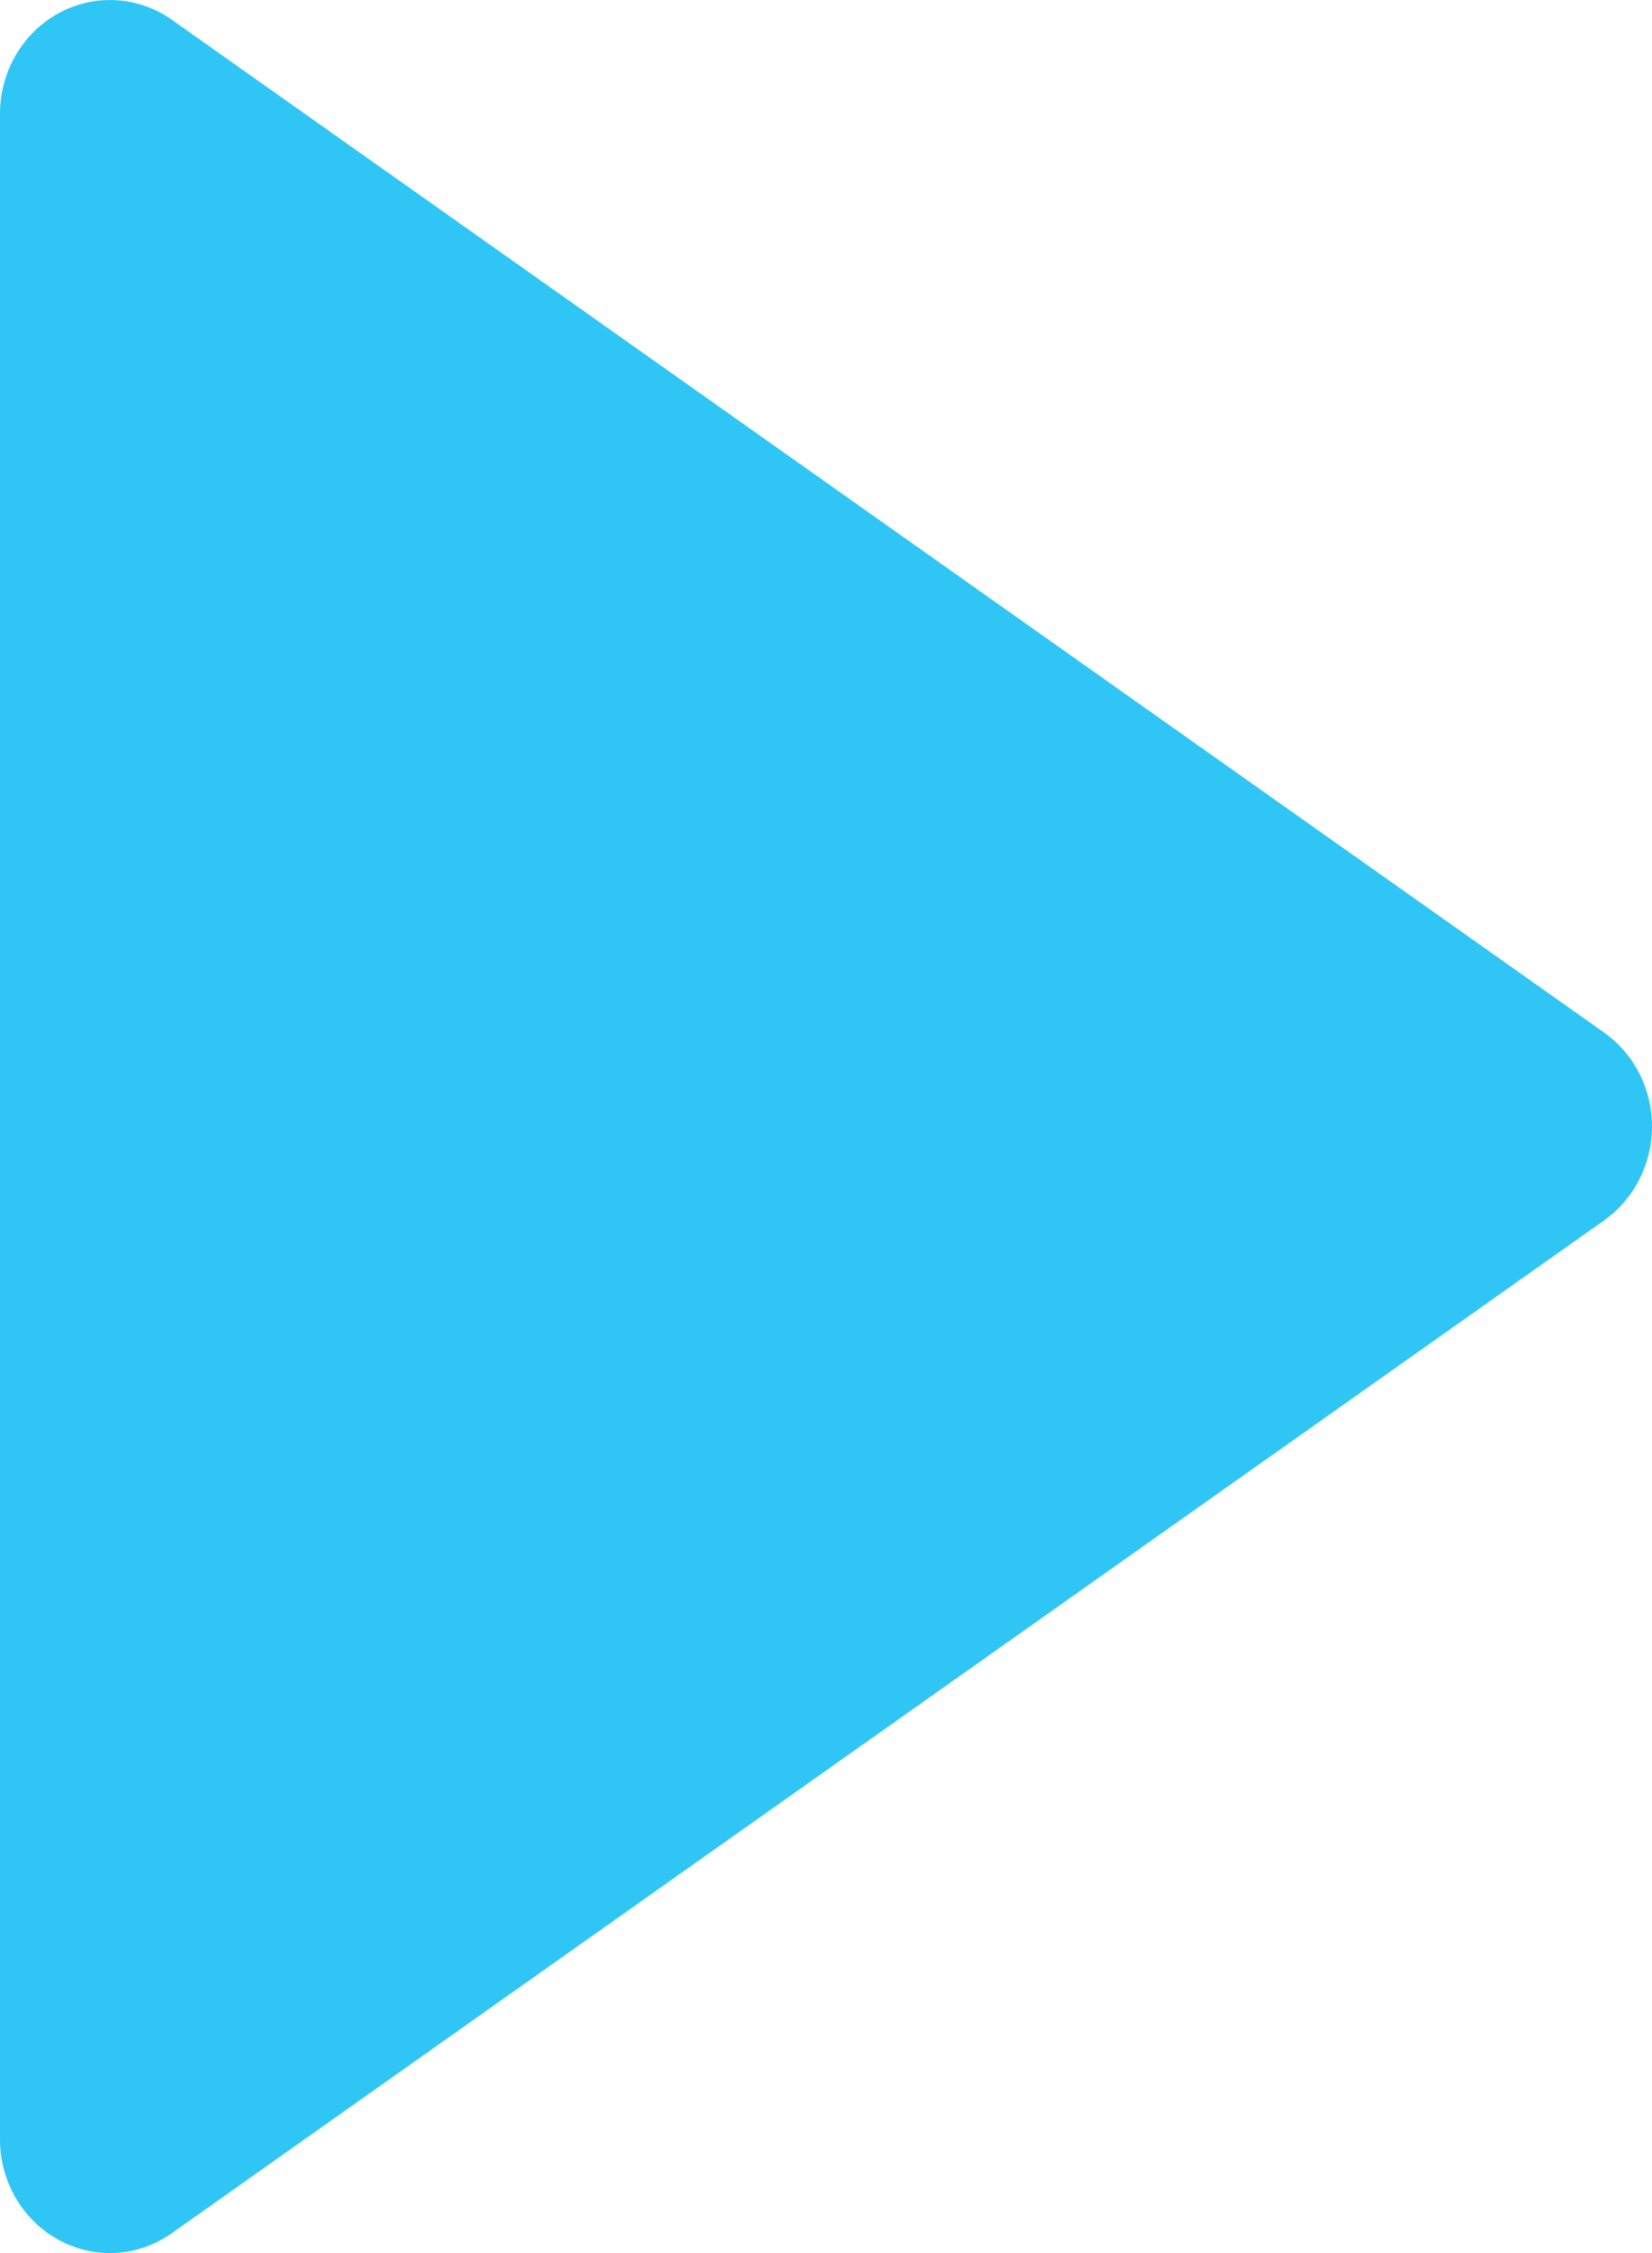 <svg width="11" height="15" viewBox="0 0 11 15" fill="none" xmlns="http://www.w3.org/2000/svg">
<path fill-rule="evenodd" clip-rule="evenodd" d="M10.678 6.872L1.149 0.135C0.925 -0.026 0.632 -0.044 0.39 0.088C0.149 0.22 -0.002 0.48 3.97559e-05 0.763V14.236C-0.003 14.519 0.148 14.78 0.39 14.912C0.632 15.045 0.925 15.026 1.149 14.864L10.678 8.127C10.879 7.986 11 7.751 11 7.499C11 7.248 10.879 7.013 10.678 6.872Z" fill="#2FC6F6"/>
</svg>
